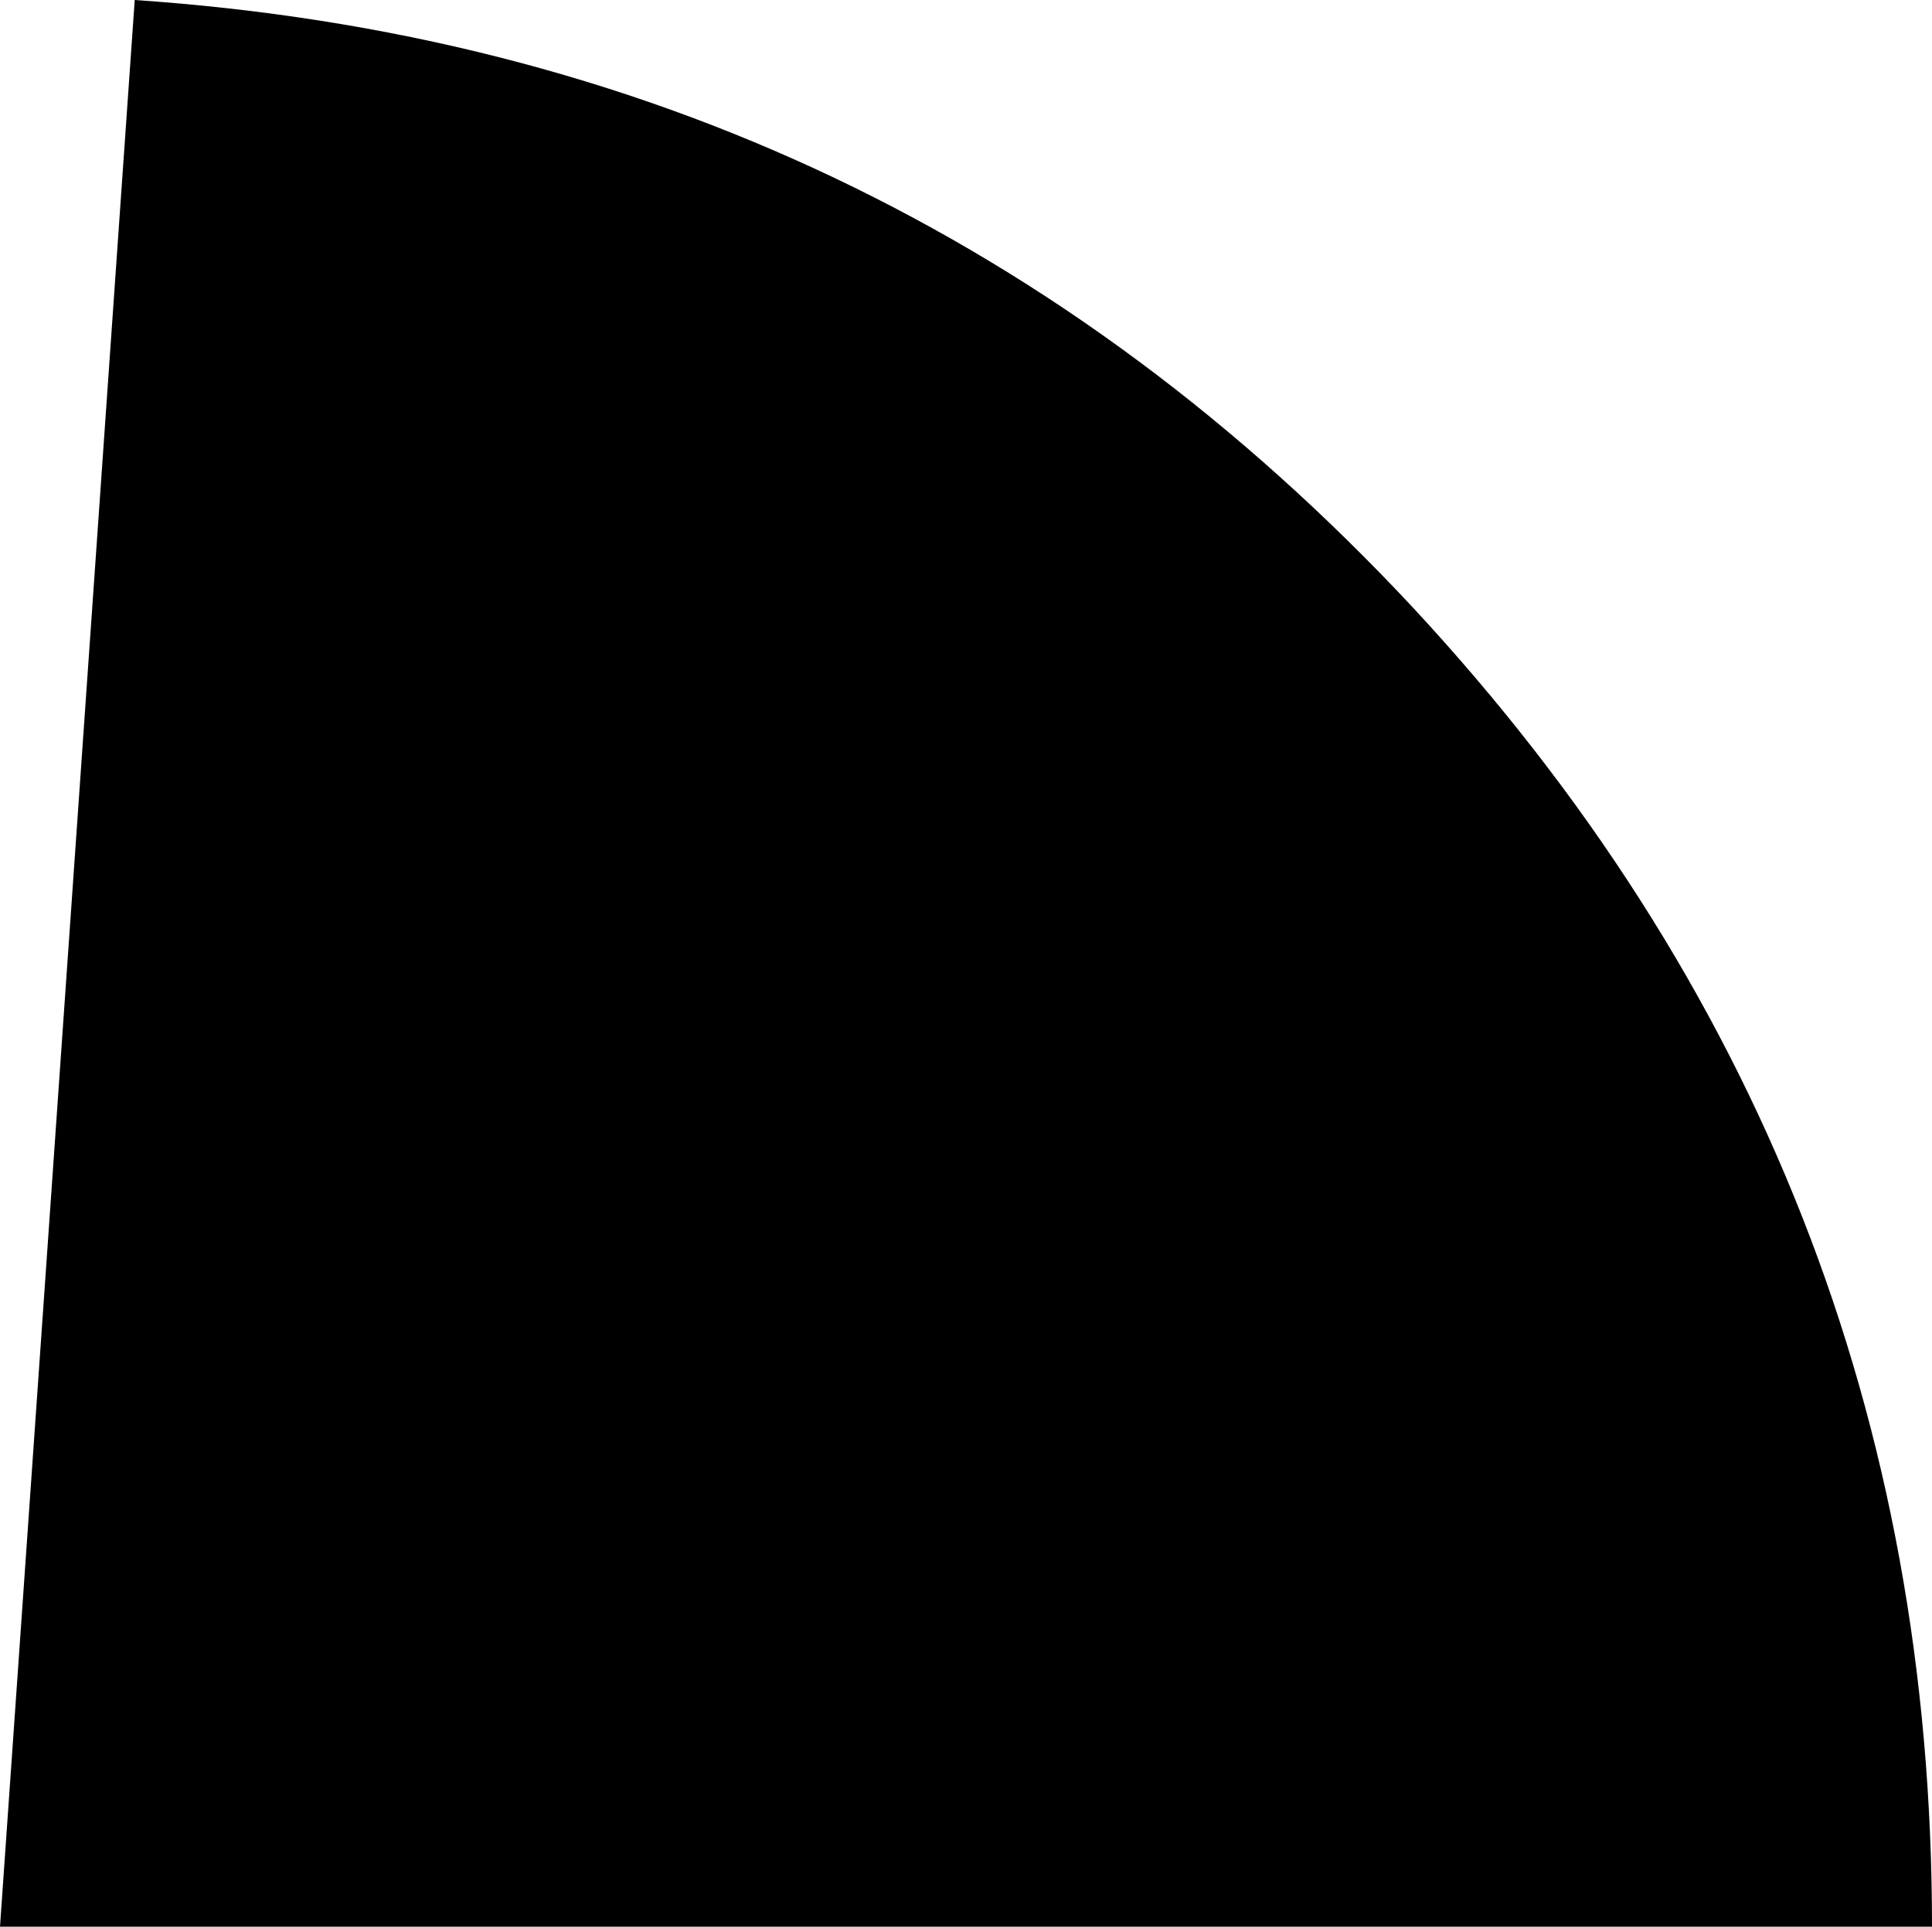 <?xml version="1.0" encoding="UTF-8" standalone="no"?>
<svg xmlns:ffdec="https://www.free-decompiler.com/flash" xmlns:xlink="http://www.w3.org/1999/xlink" ffdec:objectType="shape" height="33.6px" width="33.7px" xmlns="http://www.w3.org/2000/svg">
  <g transform="matrix(1.0, 0.0, 0.0, 1.0, -33.7, -0.05)">
    <path d="M67.4 33.65 L33.7 33.65 36.05 0.05 Q49.3 0.95 58.35 10.65 67.4 20.4 67.4 33.65" fill="#000000" fill-rule="evenodd" stroke="none"/>
  </g>
</svg>
